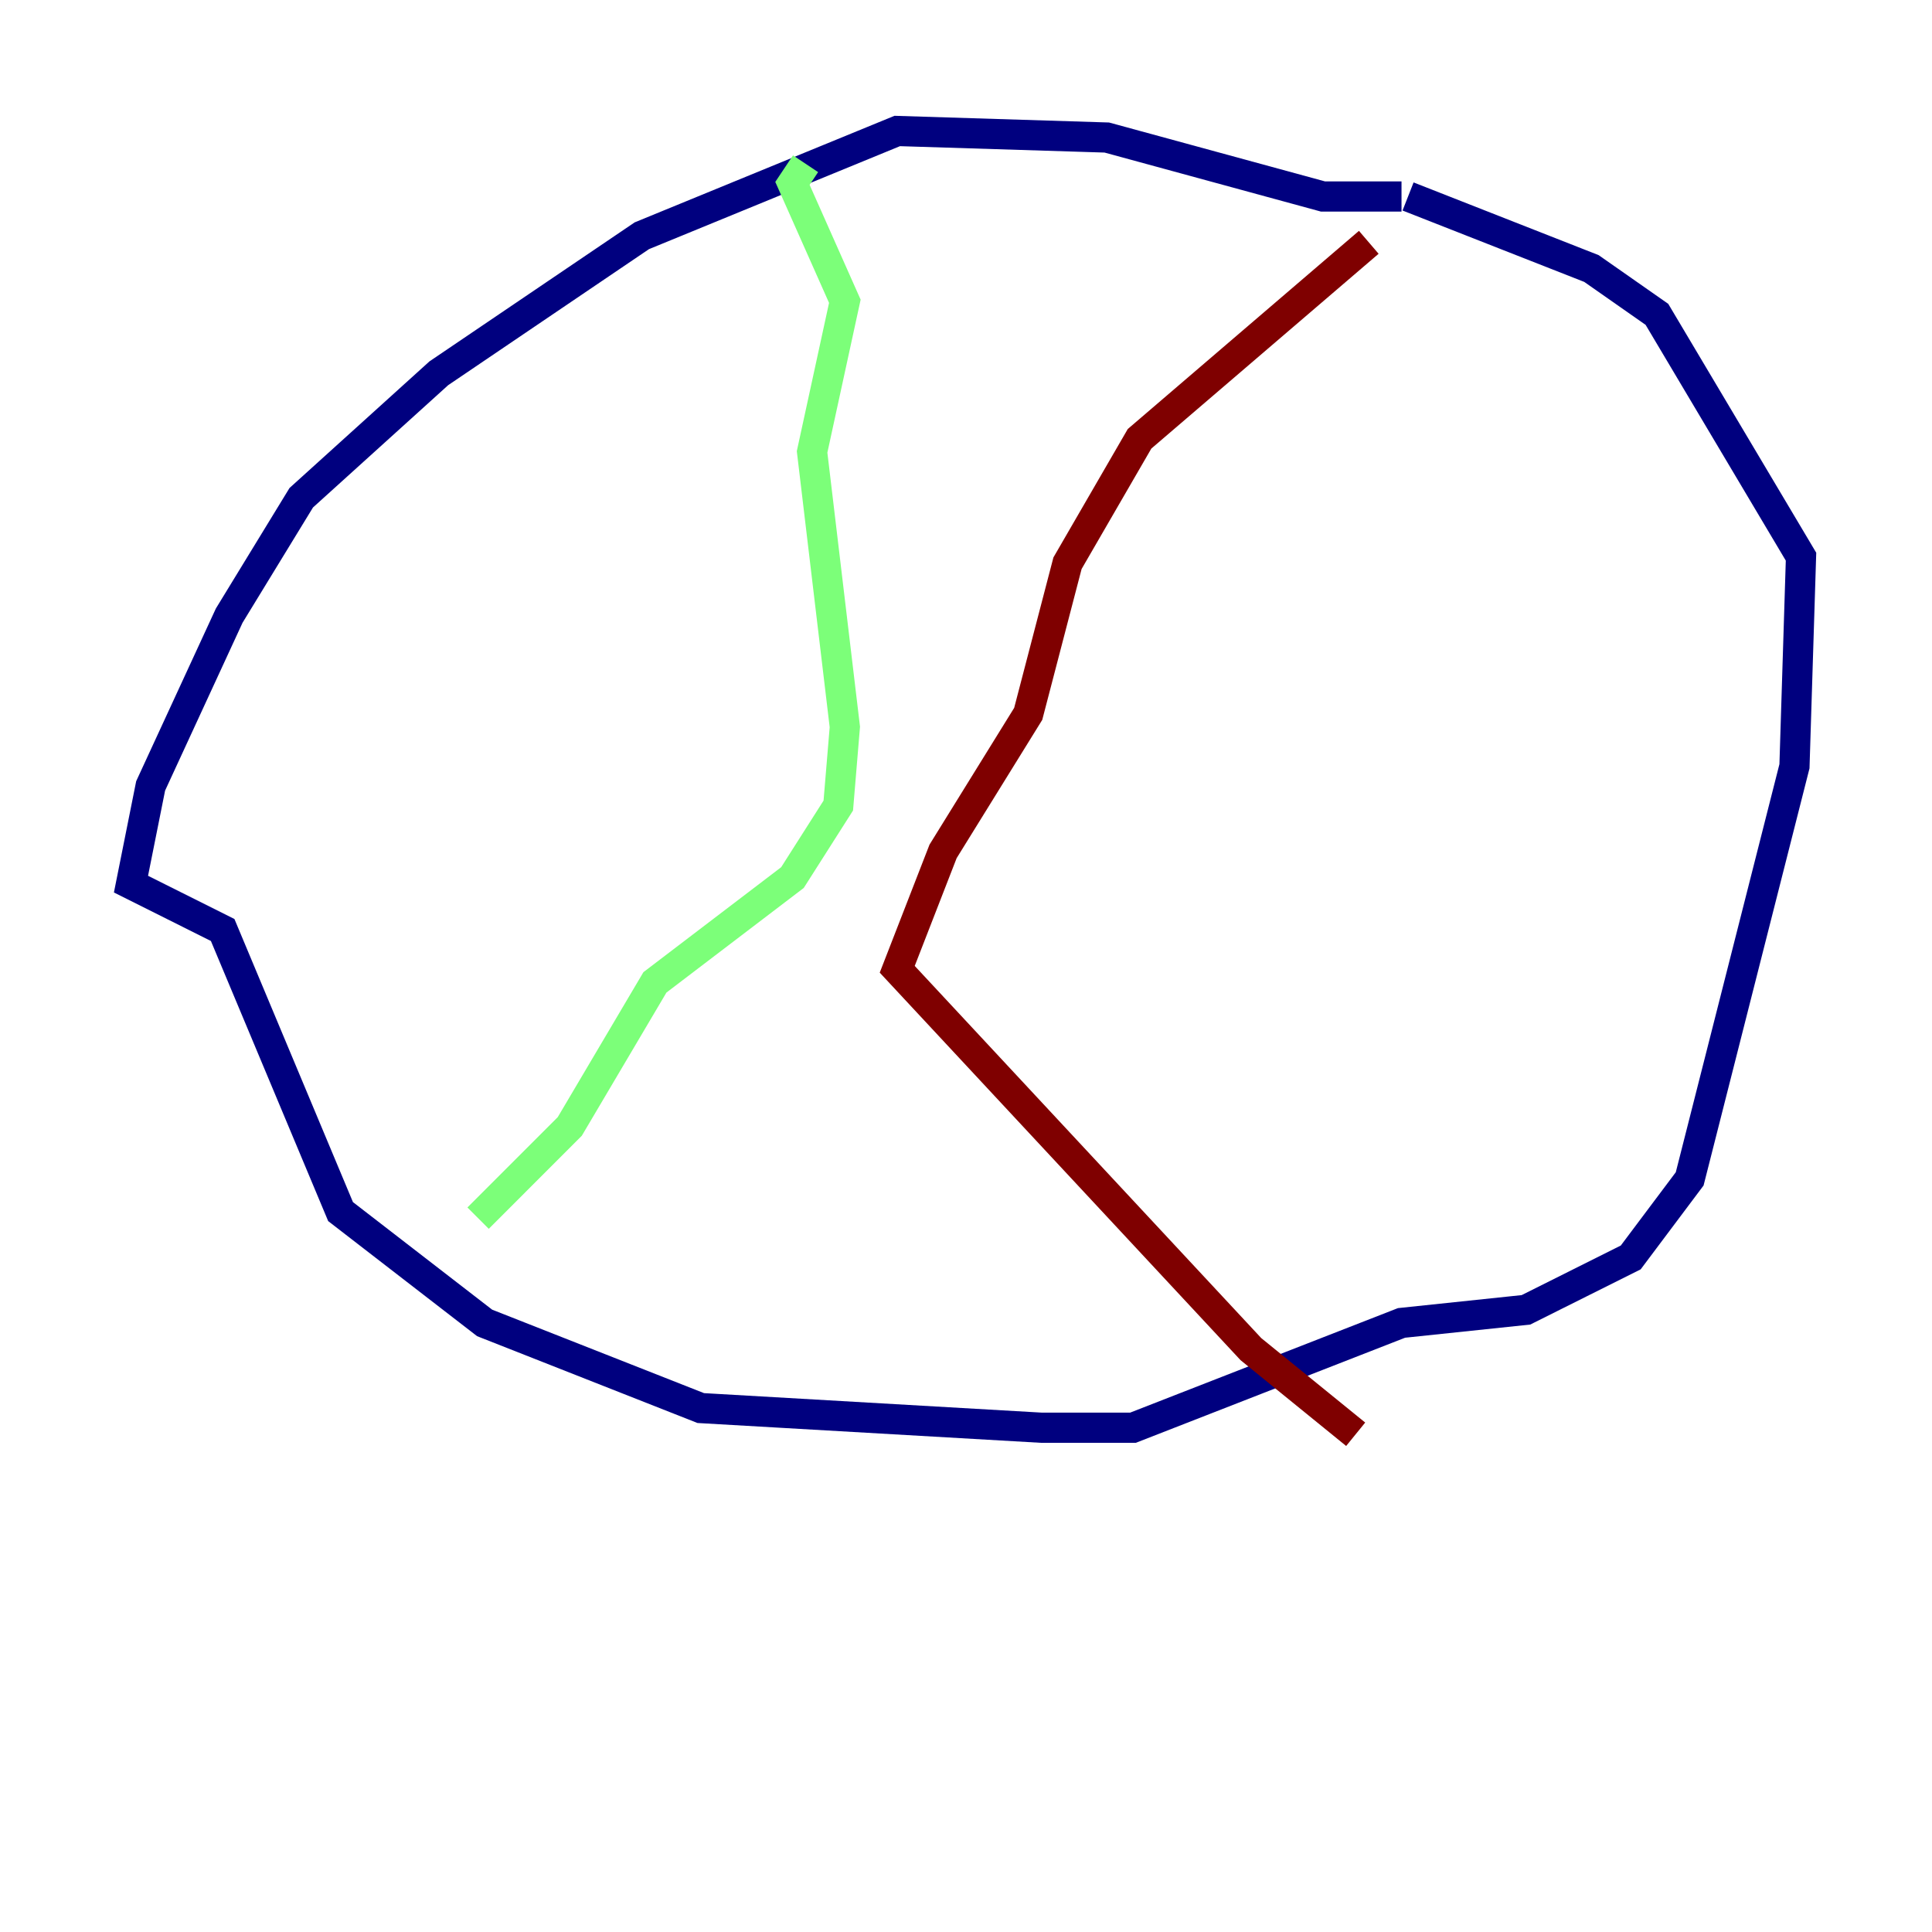 <?xml version="1.0" encoding="utf-8" ?>
<svg baseProfile="tiny" height="128" version="1.2" viewBox="0,0,128,128" width="128" xmlns="http://www.w3.org/2000/svg" xmlns:ev="http://www.w3.org/2001/xml-events" xmlns:xlink="http://www.w3.org/1999/xlink"><defs /><polyline fill="none" points="92.854,13.017 87.647,13.017 73.329,9.112 59.444,8.678 42.522,15.62 29.071,24.732 19.959,32.976 15.186,40.786 9.98,52.068 8.678,58.576 14.752,61.614 22.563,80.271 32.108,87.647 46.427,93.288 68.99,94.59 75.064,94.59 92.854,87.647 101.098,86.78 108.041,83.308 111.946,78.102 118.888,50.766 119.322,36.881 109.776,20.827 105.437,17.79 93.288,13.017" stroke="#00007f" stroke-width="2" /><polyline fill="none" points="53.37,10.848 52.502,12.149 55.973,19.959 53.803,29.939 55.973,48.163 55.539,53.37 52.502,58.142 43.39,65.085 37.749,74.63 31.675,80.705" stroke="#7cff79" stroke-width="2" /><polyline fill="none" points="90.685,16.054 75.498,29.071 70.725,37.315 68.122,47.295 62.481,56.407 59.444,64.217 82.875,89.383 89.817,95.024" stroke="#7f0000" stroke-width="2" /></svg>